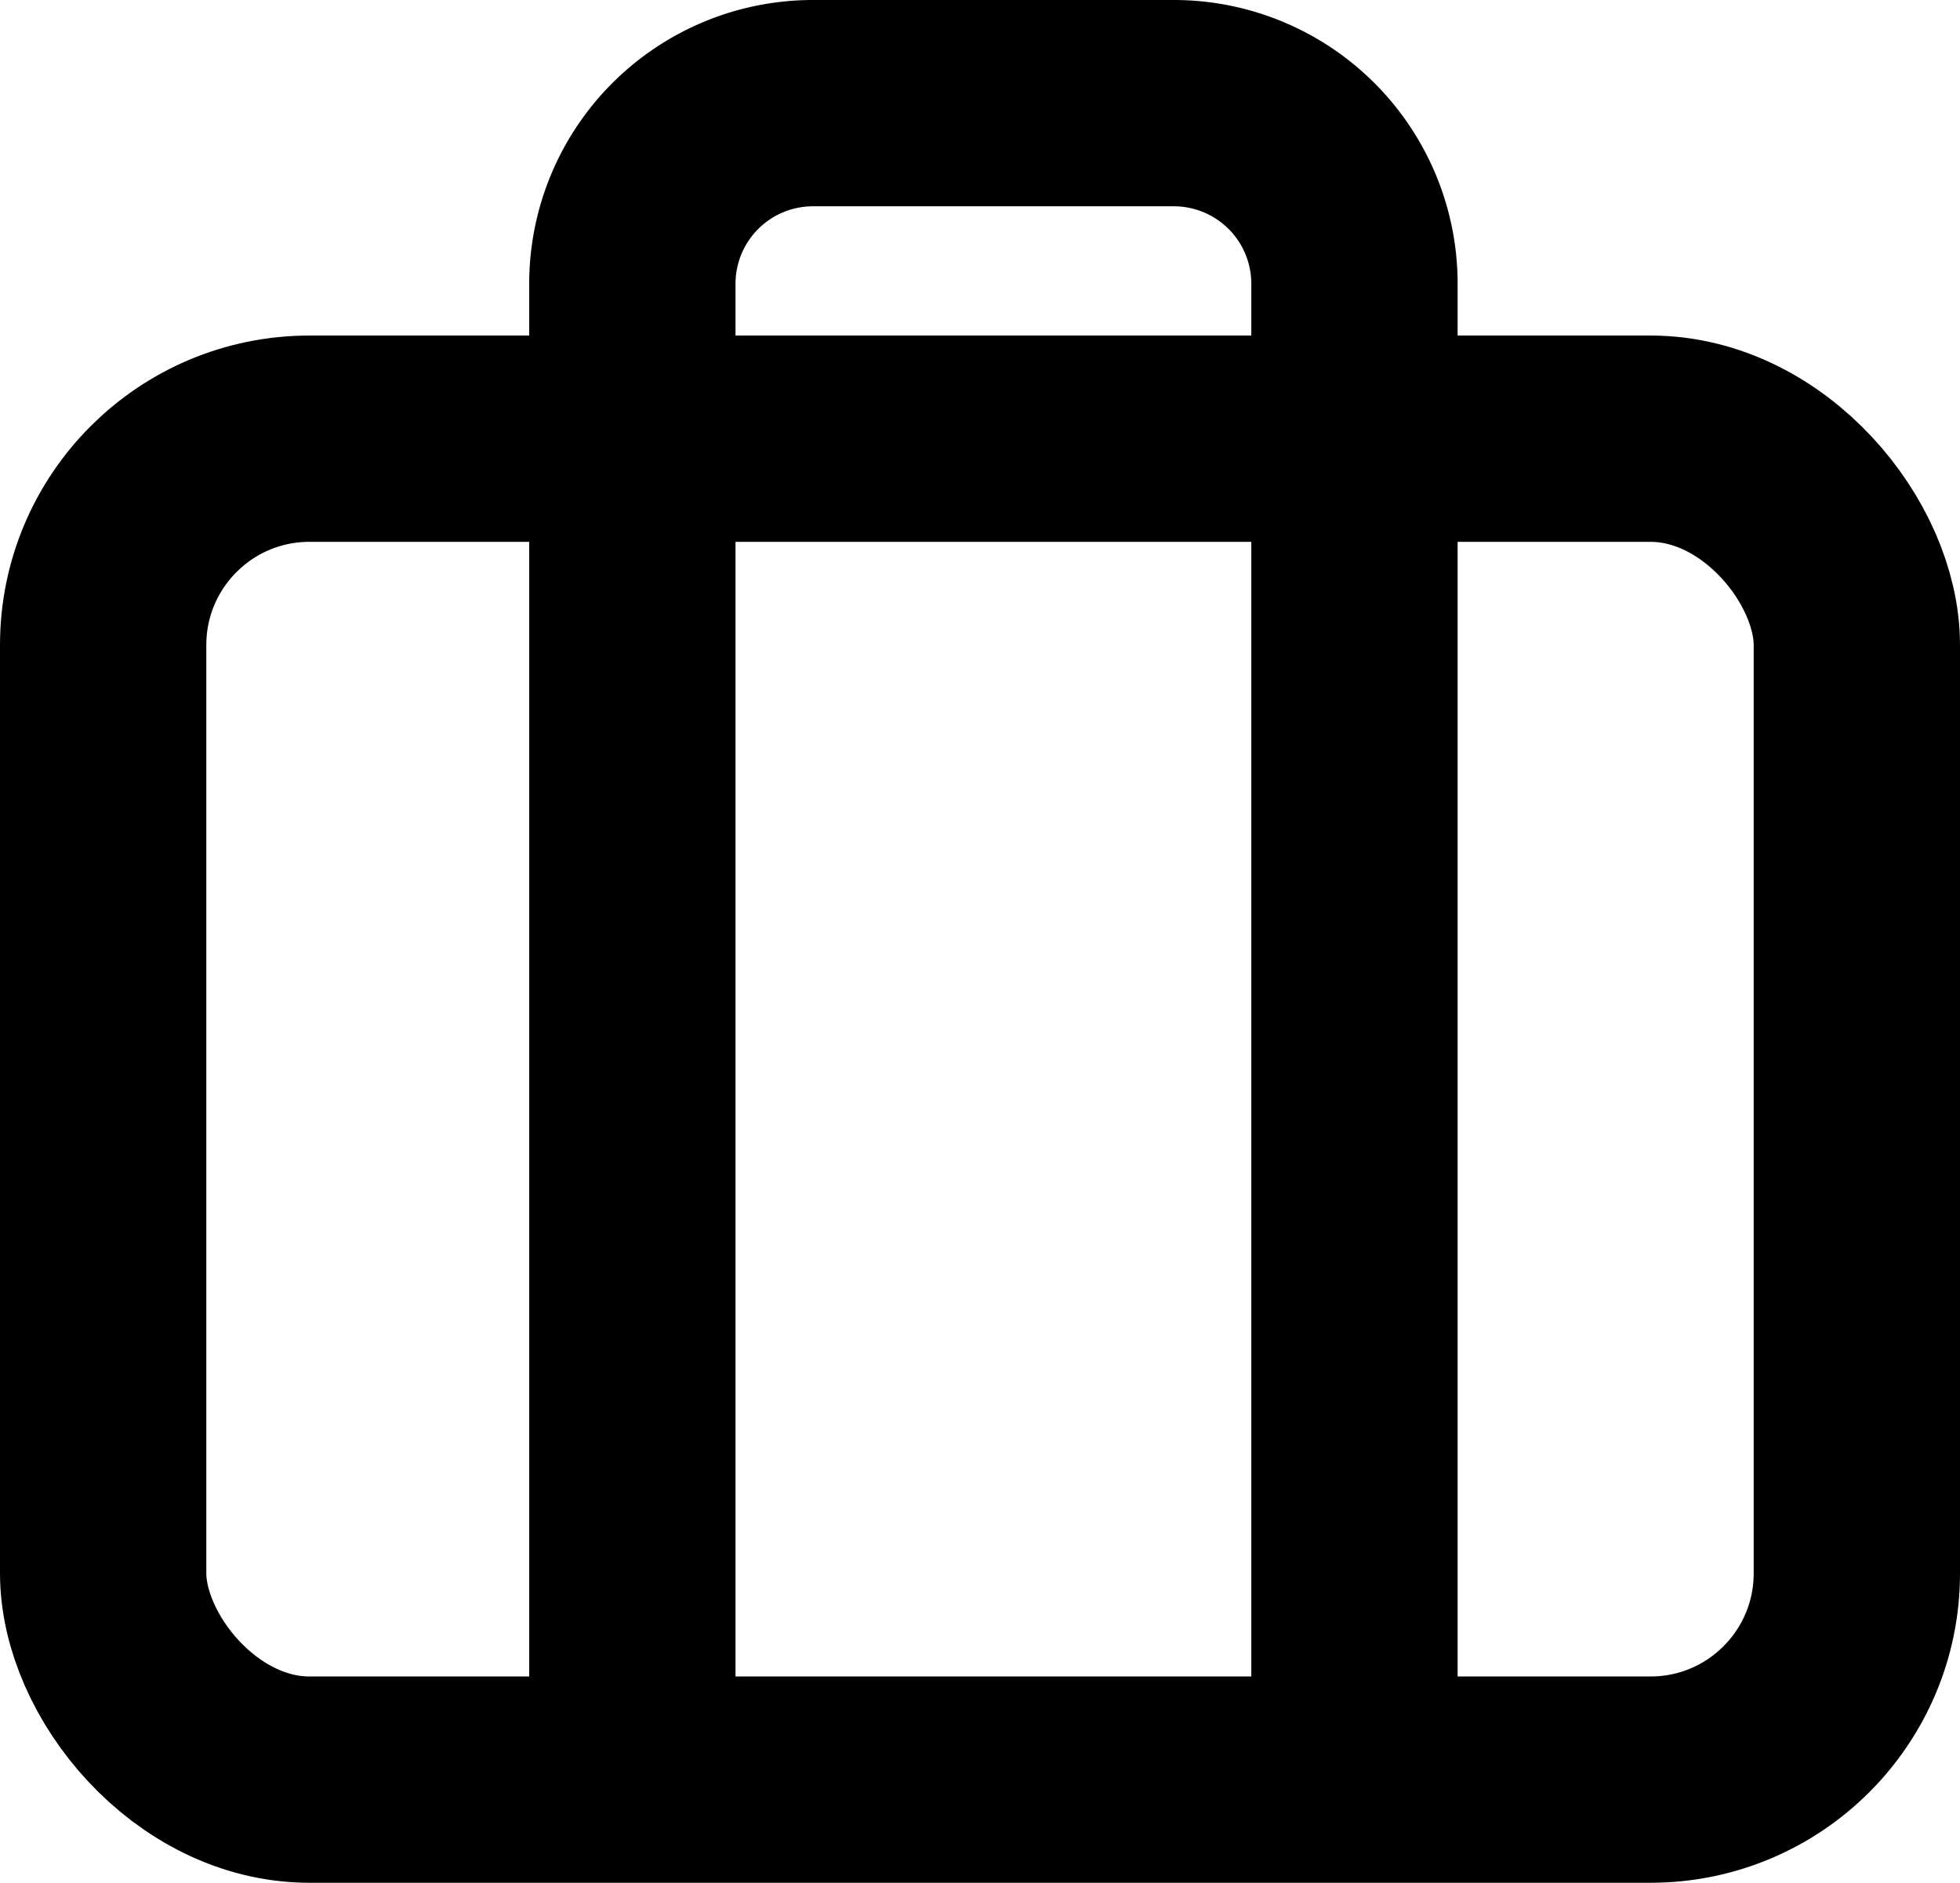 <svg xmlns="http://www.w3.org/2000/svg" width="19" height="18.253" viewBox="0 0 19 18.253"><defs><style>.a{fill:none;stroke:#000;stroke-linecap:round;stroke-linejoin:round;stroke-width:2px;}</style></defs><g transform="translate(1 1)"><rect class="a" width="17" height="13" rx="2" transform="translate(0 3.253)"/><path class="a" d="M15,18.761V4.751A1.751,1.751,0,0,0,13.254,3h-3.5A1.751,1.751,0,0,0,8,4.751v14.01" transform="translate(-2.87 -3)"/></g></svg>